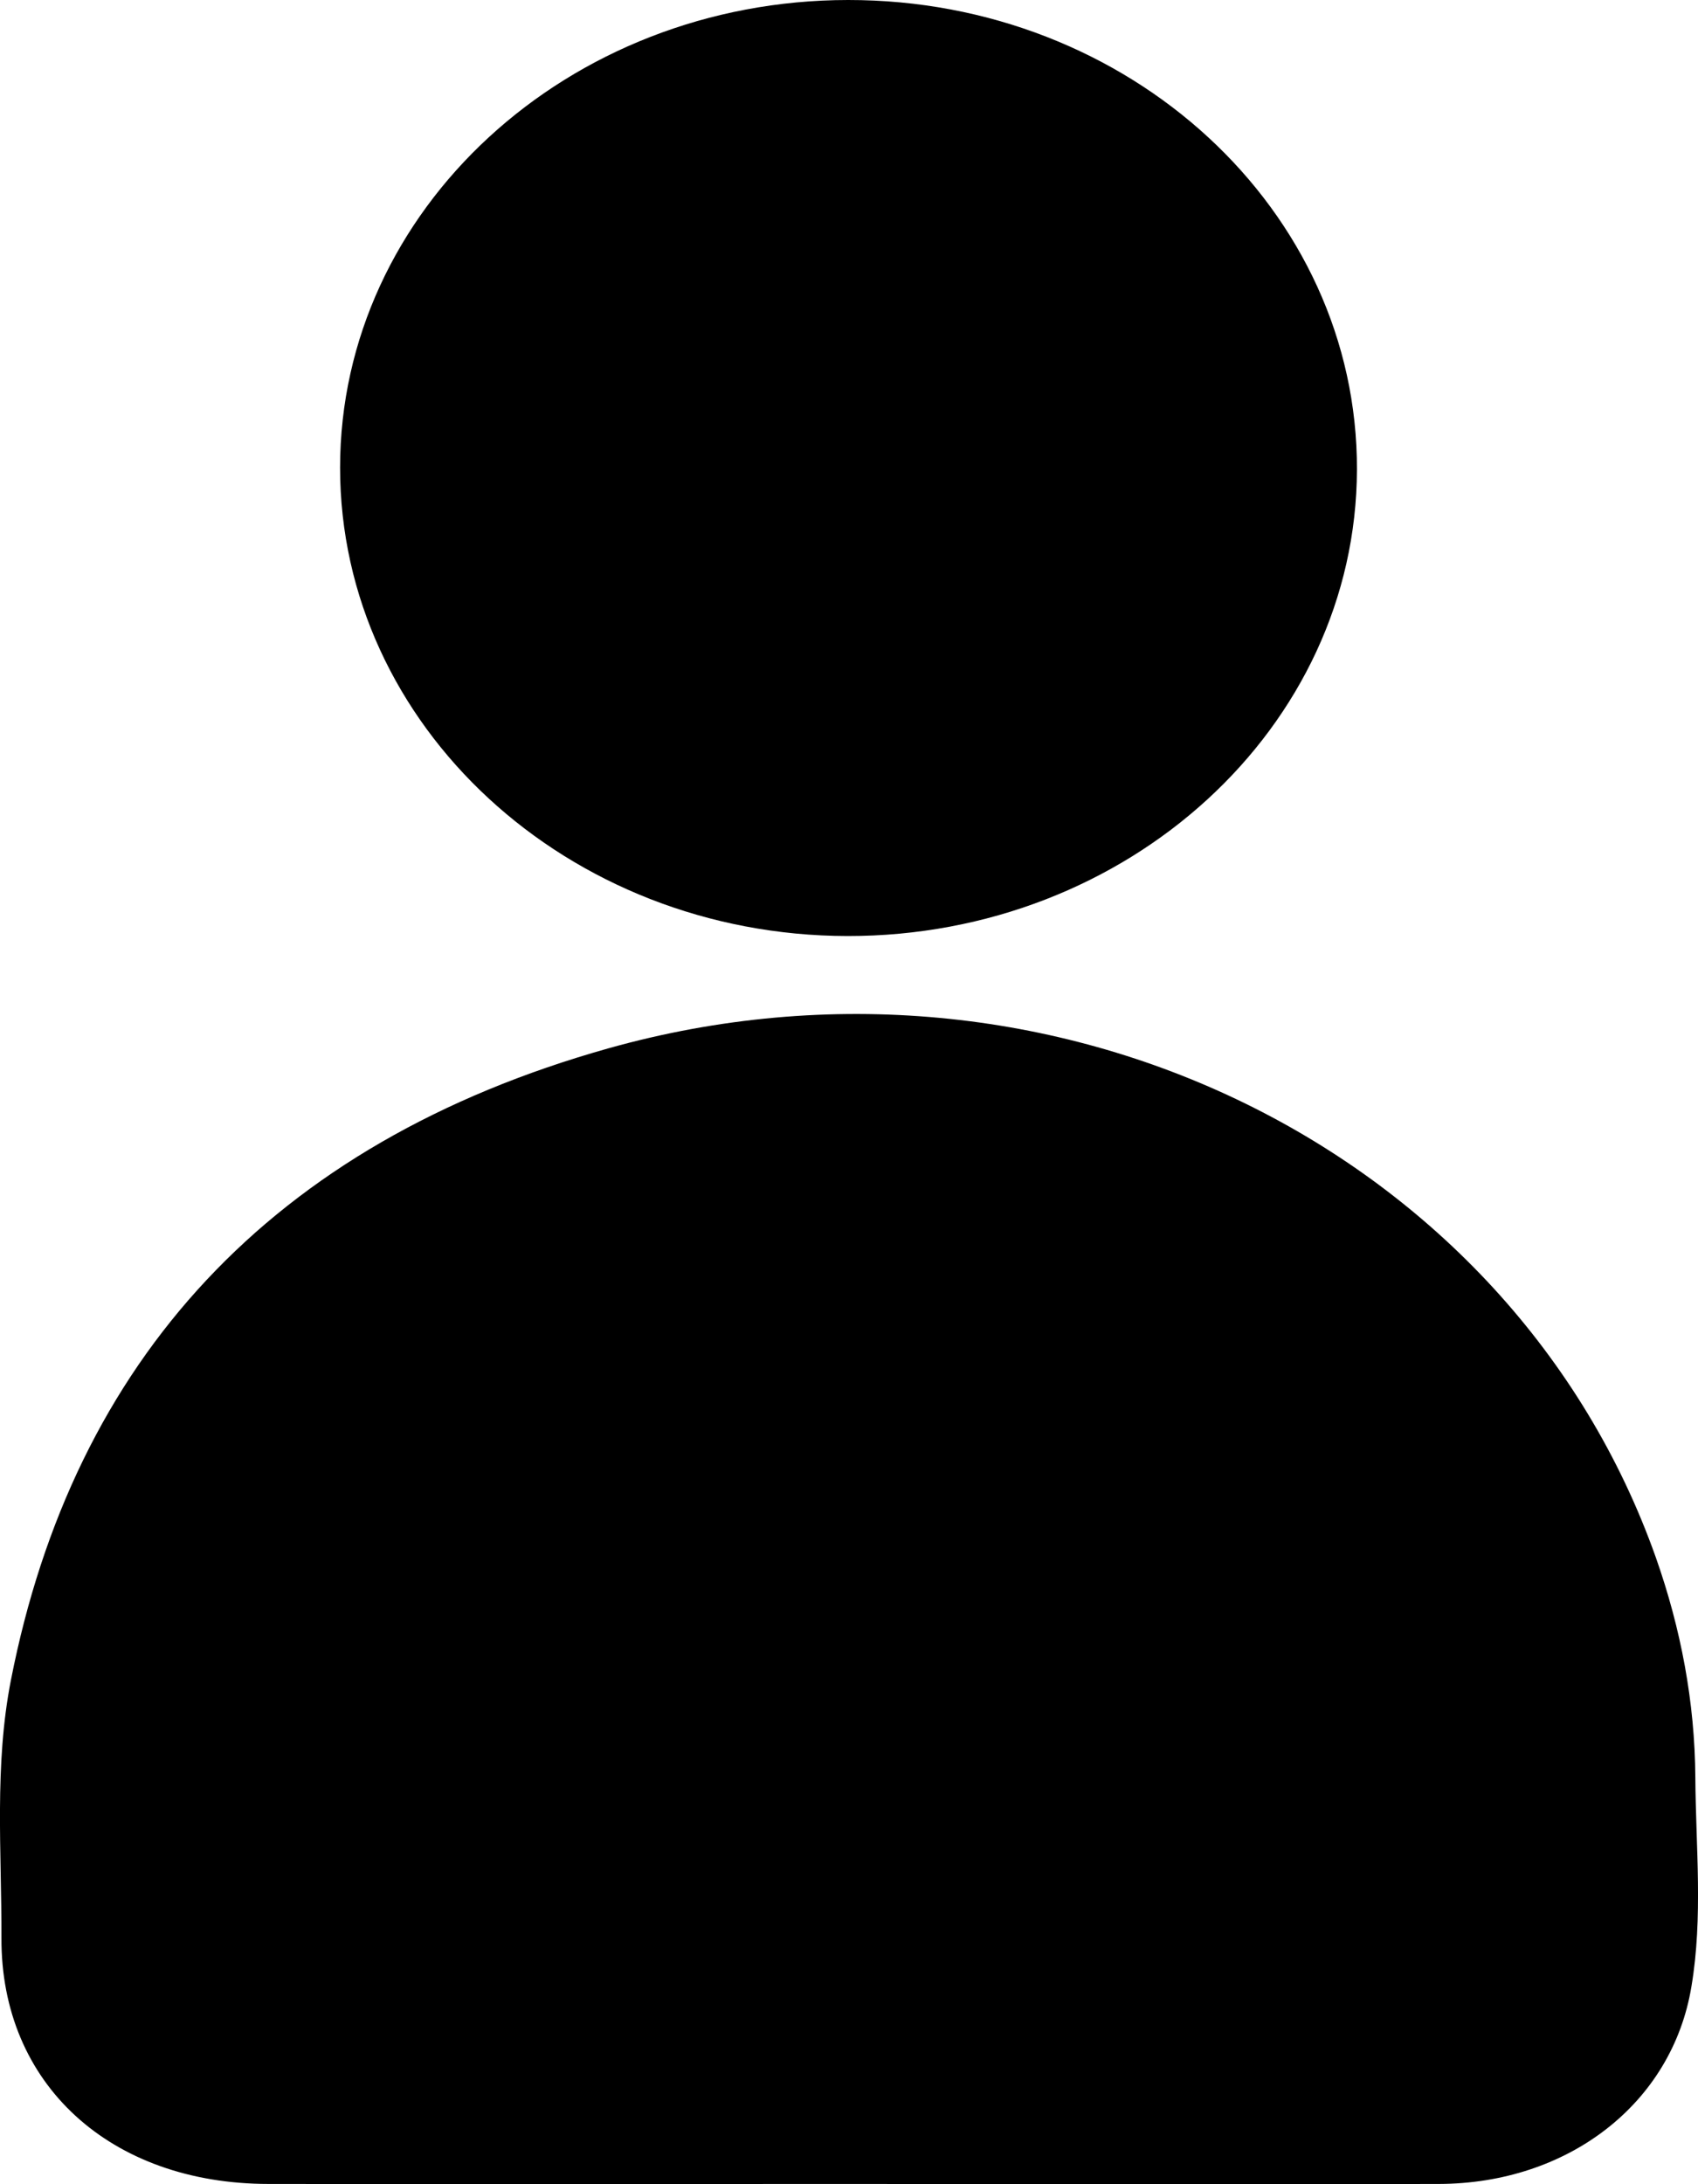 <svg width="7" height="9" viewBox="0 0 7 9" fill="none" xmlns="http://www.w3.org/2000/svg">
<g clip-path="url(#clip0_311_5)">
<path d="M3.487 8.999C2.694 8.999 1.901 9 1.108 8.999C0.454 8.999 0.003 8.587 0.006 7.985C0.007 7.631 -0.024 7.275 0.045 6.923C0.303 5.606 1.117 4.711 2.507 4.32C4.343 3.804 6.231 4.74 6.826 6.417C6.93 6.712 6.987 7.014 6.989 7.324C6.991 7.611 7.021 7.9 6.973 8.185C6.894 8.667 6.465 8.998 5.931 8.999C5.116 9.001 4.302 8.999 3.487 8.999Z" fill="#000000"/>
<path d="M1.402 1.927C1.402 0.864 2.34 0.001 3.496 9.96007e-07C4.657 -0.001 5.597 0.866 5.594 1.935C5.591 2.997 4.651 3.858 3.494 3.857C2.339 3.855 1.402 2.991 1.402 1.927H1.402Z" fill="#000000"/>
</g>
<defs>
<clipPath id="clip0_311_5">
<rect width="7" height="9" fill="white"/>
</clipPath>
</defs>
</svg>
